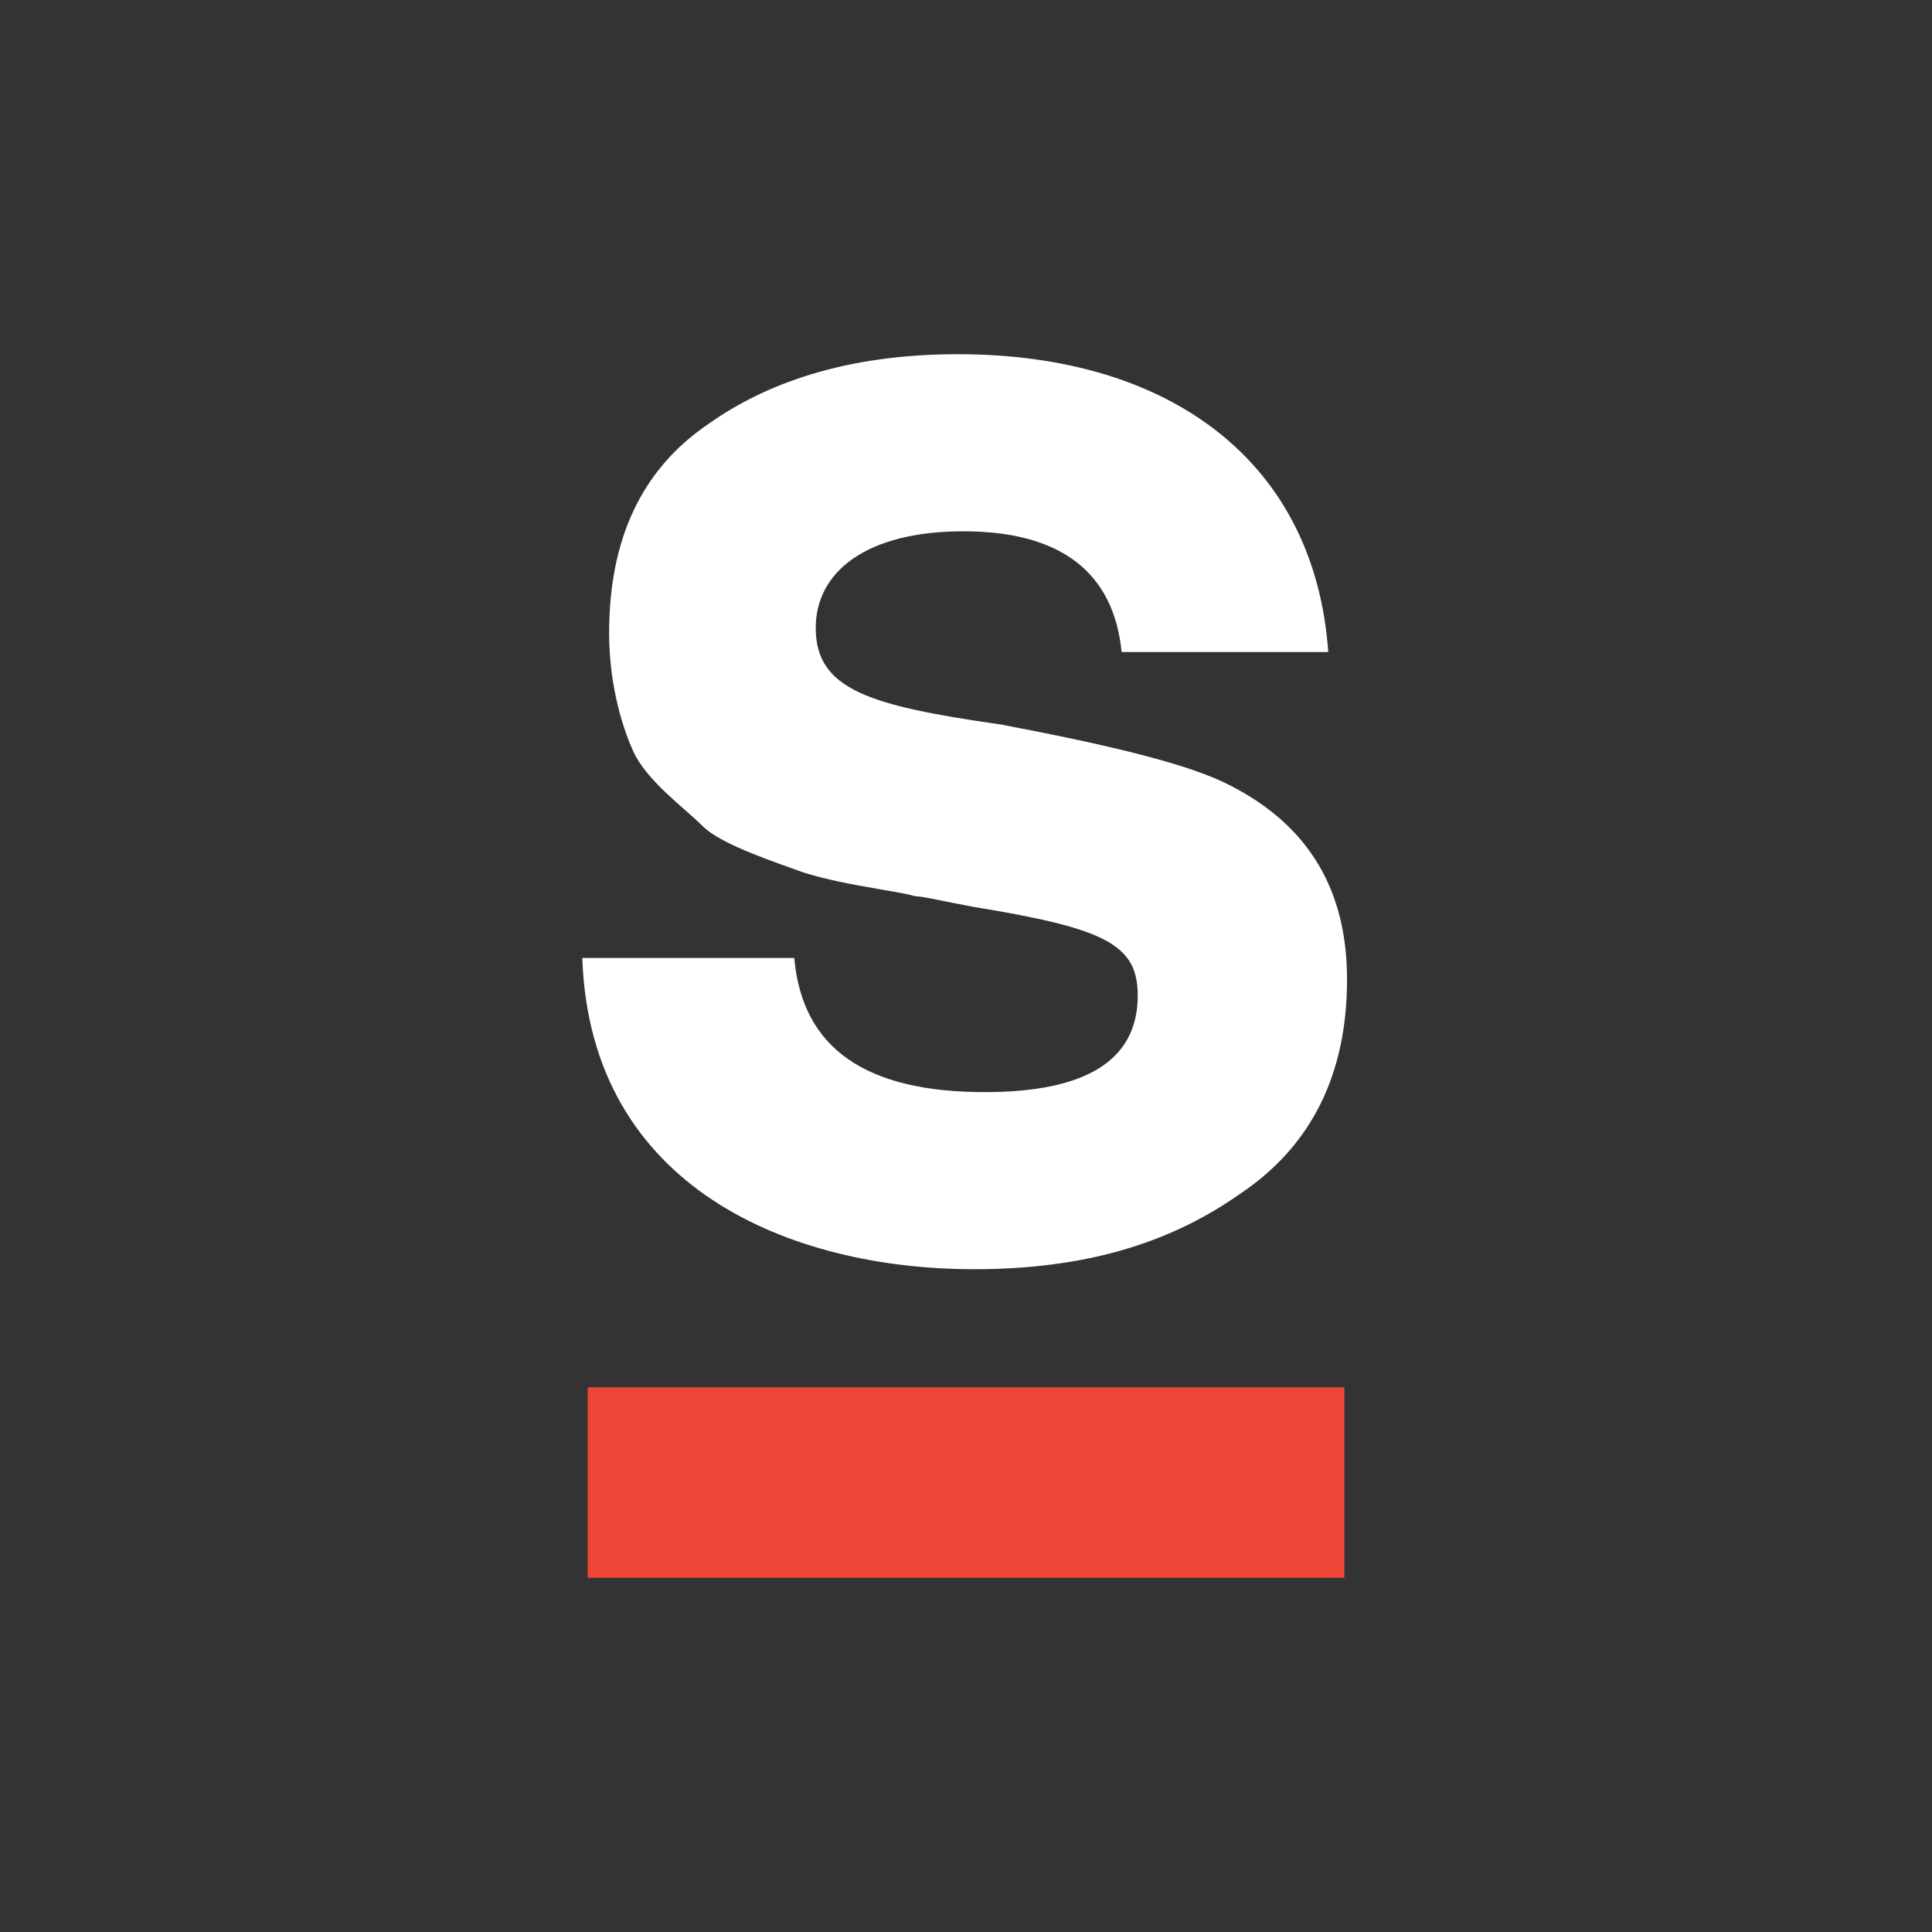 <?xml version="1.0" encoding="utf-8"?>
<!-- Generator: Adobe Illustrator 21.1.0, SVG Export Plug-In . SVG Version: 6.00 Build 0)  -->
<svg version="1.1" id="Layer_1" xmlns="http://www.w3.org/2000/svg" xmlns:xlink="http://www.w3.org/1999/xlink" x="0px" y="0px"
	 viewBox="0 0 72 72" style="enable-background:new 0 0 72 72;" xml:space="preserve">
<rect x="0" y="0" width="72" height="72" fill="#333333" stroke="none"/>
<style type="text/css">
	.st0{fill:#FFFFFF;}
	.st1{fill:#ED4636;}
</style>
<g>
	<path class="st0" d="M45.9,29.3c2.9,1.5,4.3,3.9,4.3,7.2c0,3.5-1.3,6.2-4,8c-2.7,1.9-5.9,2.8-9.9,2.8c-6.8,0-14.3-3-14.6-11.6h7.9
		c0.3,3.4,2.7,5,7.1,5c3.8,0,5.7-1.2,5.7-3.6c0-1.9-1.2-2.5-6.1-3.3c-1.1-0.2-1.9-0.4-2.2-0.4c-0.3-0.1-1-0.2-2.1-0.4
		c-1.1-0.2-1.8-0.4-2.1-0.5c-0.8-0.3-3-1-3.7-1.7c-0.7-0.7-2.1-1.7-2.6-2.8c-0.5-1.1-0.9-2.7-0.9-4.4c0-3.5,1.2-6.1,3.7-7.8
		c2.4-1.7,5.5-2.6,9.3-2.6c7.9,0,13.3,4,13.8,11.1h-7.7c-0.3-3-2.3-4.5-5.9-4.5c-3.6,0-5.5,1.5-5.5,3.6c0,2.3,2,2.9,6.9,3.6
		C41.5,27.8,44.4,28.5,45.9,29.3z"/>
	<rect x="21.9" y="51.7" class="st1" width="28.2" height="7.1"/>
</g>
</svg>
